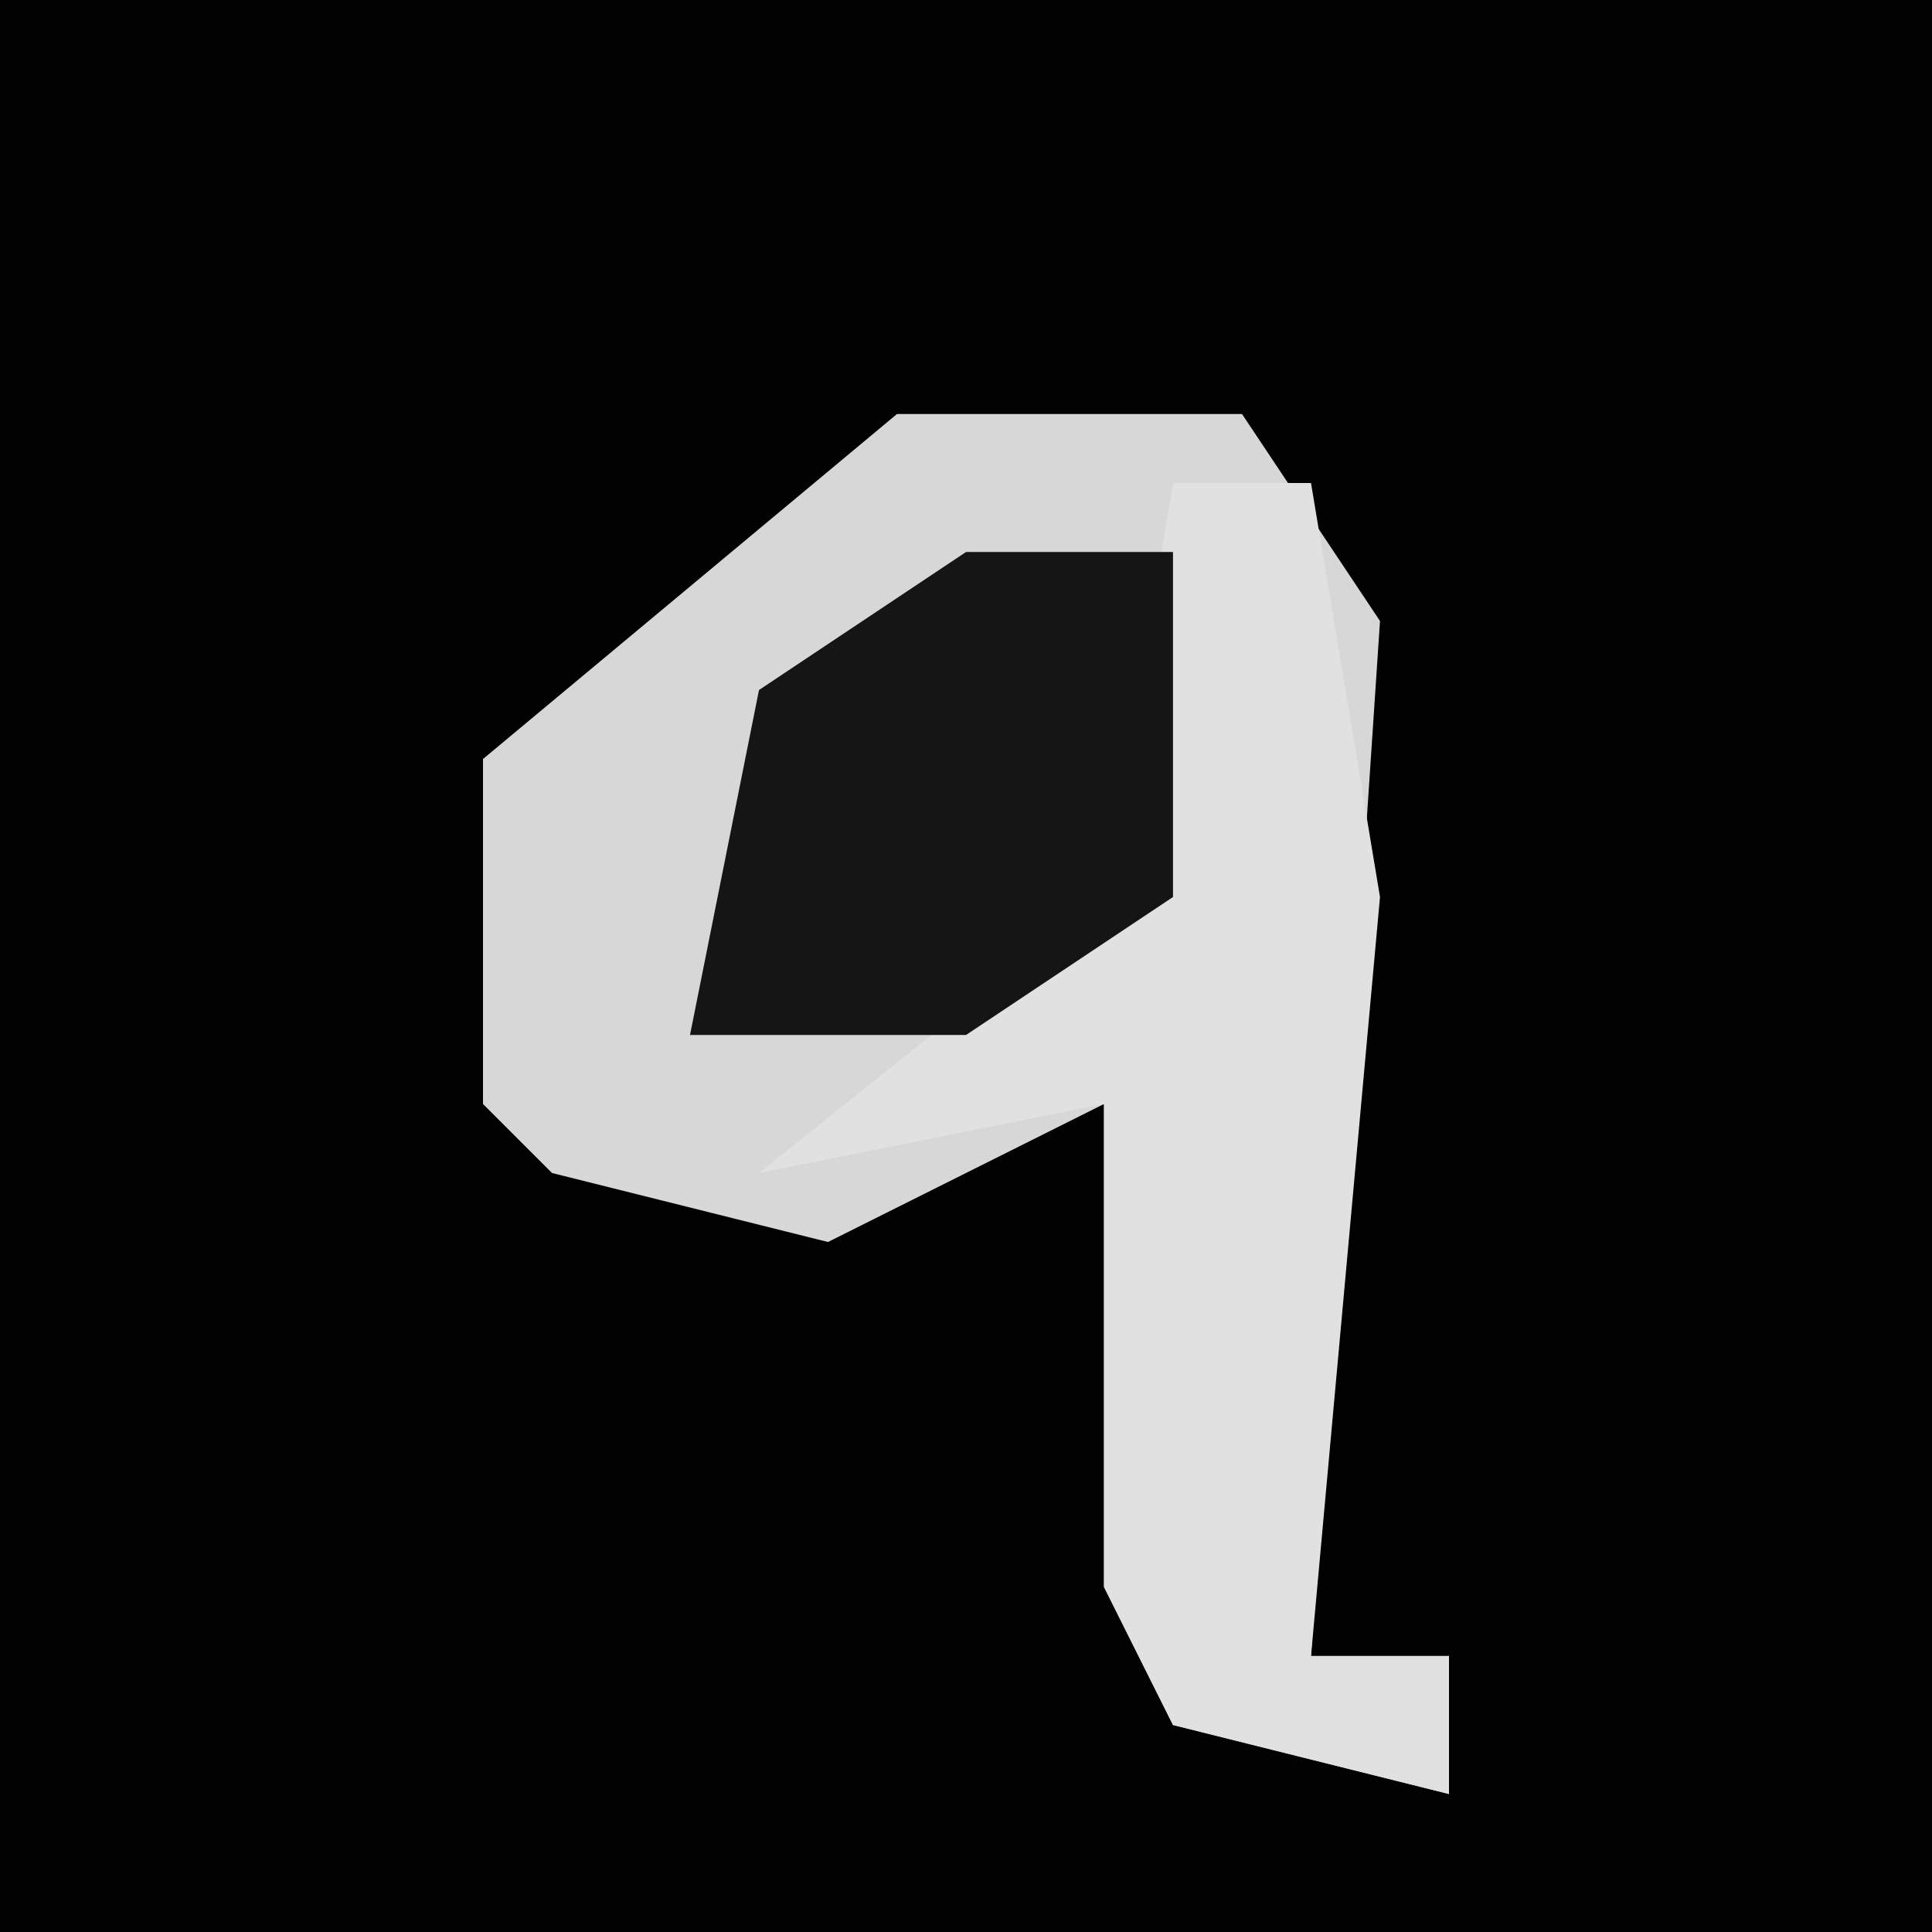 <?xml version="1.0" encoding="UTF-8"?>
<svg version="1.1" xmlns="http://www.w3.org/2000/svg" width="28" height="28">
<path d="M0,0 L28,0 L28,28 L0,28 Z " fill="#010101" transform="translate(0,0)"/>
<path d="M0,0 L5,0 L7,3 L6,18 L8,18 L8,20 L4,19 L3,17 L3,10 L-1,12 L-5,11 L-6,10 L-6,5 Z " fill="#D7D7D7" transform="translate(13,6)"/>
<path d="M0,0 L2,0 L3,6 L2,17 L4,17 L4,19 L0,18 L-1,16 L-1,9 L-6,10 L-1,6 Z " fill="#E1E1E1" transform="translate(17,7)"/>
<path d="M0,0 L3,0 L3,5 L0,7 L-4,7 L-3,2 Z " fill="#151515" transform="translate(14,8)"/>
</svg>
